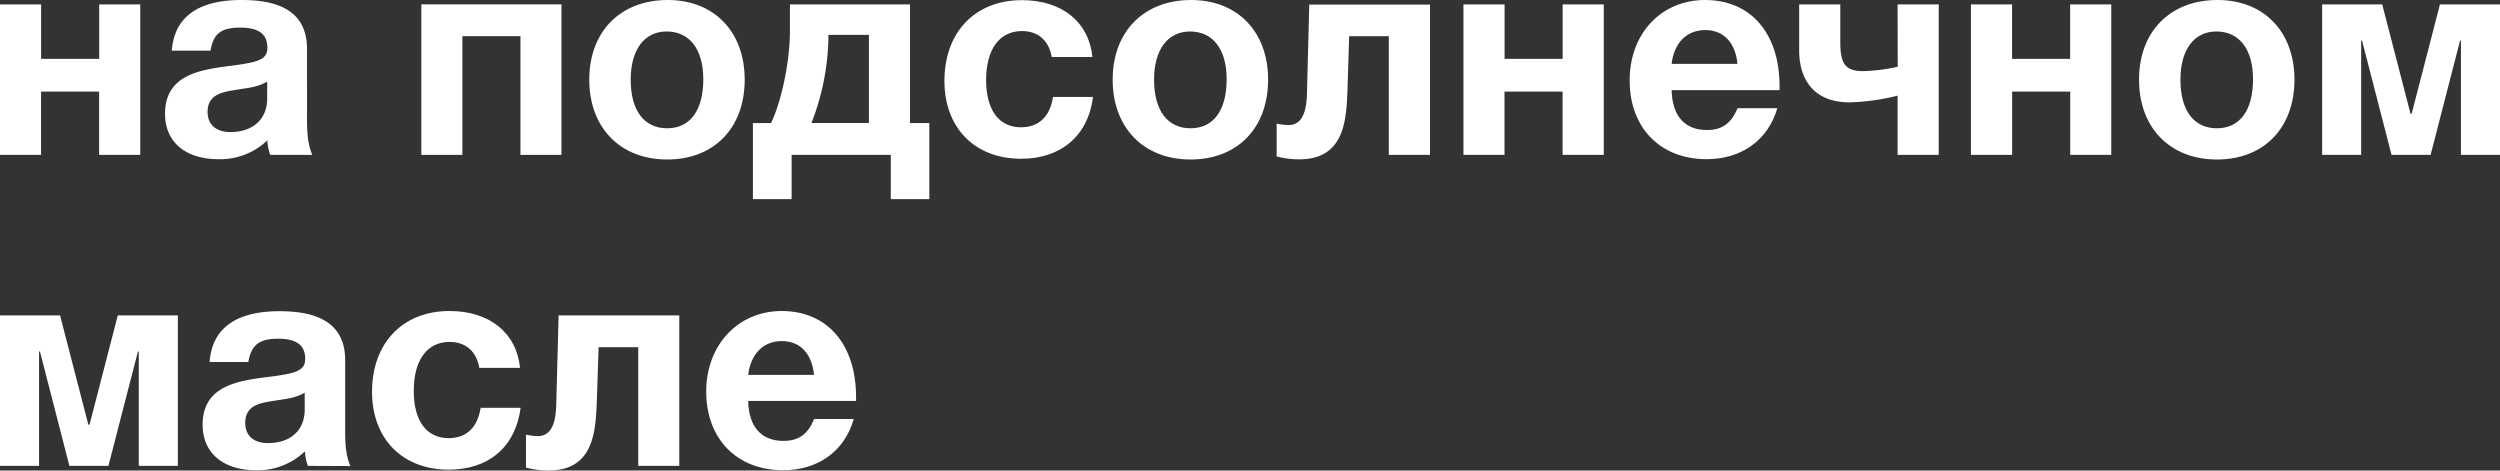 <svg id="Isolation_Mode" data-name="Isolation Mode" xmlns="http://www.w3.org/2000/svg" viewBox="0 0 645.63 121.51"><rect x="0" y="0" width="645.63" height="121.51" fill="#333333" stroke="none"/><defs><style>.cls-1{fill:#fff;}</style></defs><path class="cls-1" d="M25.6,40V23.65h-15V40H0V1.13H10.62V15.21h15V1.13H36.22V40Z"/><path class="cls-1" d="M69.8,40a11.8,11.8,0,0,1-.75-3.77,17.64,17.64,0,0,1-12.57,4.89c-8.59,0-13.86-4.44-13.86-11.74C42.62,19.2,51.88,18,59.56,17c6.93-.91,9.49-1.51,9.49-4.67,0-3.54-2.26-5.2-7-5.2-4.9,0-6.93,1.51-7.68,5.95h-10C45,4.44,51.13,0,62.35,0c7.83,0,16.94,1.81,16.94,12.65V29.44c0,3.54-.07,7.23,1.36,10.55ZM61.45,23.12c-3.69.6-7.84,1.05-7.84,5.8,0,3.23,2.19,5.19,5.88,5.19C65.06,34.11,69,31,69,25.45V21.08C66.49,22.52,64.16,22.67,61.45,23.12Z"/><path class="cls-1" d="M134.41,40V9.34h-15V40H108.81V1.13H145V40Z"/><path class="cls-1" d="M172.29,41.19c-12.12,0-20.11-8.21-20.11-20.63S160.24,0,172.44,0c12,0,19.88,8.21,19.88,20.56C192.32,33.06,184.41,41.19,172.29,41.19Zm-.15-33.06c-5.72,0-9.26,4.67-9.26,12.43,0,8,3.46,12.57,9.41,12.57s9.34-4.67,9.34-12.65C181.63,12.73,178.09,8.13,172.14,8.13Z"/><path class="cls-1" d="M230.05,51.43V40H204.44V51.43h-10V31.78h4.67C201.36,27.33,204,16.94,204,7.91V1.13h31V31.78h5V51.43ZM224.4,9H213.93v1a63,63,0,0,1-4.37,21.76H224.4Z"/><path class="cls-1" d="M263.71,41c-12,0-19.81-8-19.81-20.1,0-12.58,7.91-20.86,20-20.86,10.39,0,17.32,5.65,18.22,14.68H271.61c-.75-4.29-3.54-6.7-7.68-6.7-5.8,0-9.26,4.67-9.26,12.65,0,7.76,3.31,12.2,9,12.2,4.59,0,7.45-2.71,8.28-7.83h10.32C281,35.09,274,41,263.71,41Z"/><path class="cls-1" d="M307.46,41.19c-12.13,0-20.11-8.21-20.11-20.63S295.41,0,307.61,0c12,0,19.88,8.21,19.88,20.56C327.49,33.06,319.58,41.19,307.46,41.19Zm-.15-33.06c-5.73,0-9.27,4.67-9.27,12.43,0,8,3.47,12.57,9.42,12.57s9.33-4.67,9.33-12.65C316.79,12.73,313.25,8.13,307.31,8.13Z"/><path class="cls-1" d="M358.66,40V9.34H348.42L348,23c-.3,8.06-.75,18.15-12.5,18.15a23.09,23.09,0,0,1-5.8-.75V31.93a15.62,15.62,0,0,0,3,.37c3.09,0,4.67-2.48,4.82-8l.6-23.12h31.18V40Z"/><path class="cls-1" d="M403.54,40V23.65h-15V40H377.94V1.13h10.62V15.21h15V1.13h10.62V40Z"/><path class="cls-1" d="M440.74,41.11c-12,0-19.88-8.13-19.88-20.33S429.07,0,440.36,0c11.75,0,19.21,8.58,19.21,22.21v1.06H431.7c.15,6.7,3.39,10.31,9.12,10.31,3.91,0,6.32-1.73,7.9-5.64H459C456.55,36.37,449.55,41.11,440.74,41.11Zm-.38-33.35c-4.74,0-8.05,3.31-8.66,8.73h17C448.27,11.75,445.71,7.76,440.36,7.76Z"/><path class="cls-1" d="M490.06,1.13h10.62V40H490.06V24.7a56.39,56.39,0,0,1-12.42,1.73c-8.59,0-13-5.19-13-13.48V1.13h10.62v9.64c0,5.65,1.2,7.6,5.95,7.6a46.64,46.64,0,0,0,8.88-1.13Z"/><path class="cls-1" d="M534.64,40V23.65h-15V40H509V1.13h10.62V15.21h15V1.13h10.62V40Z"/><path class="cls-1" d="M572.52,41.19c-12.13,0-20.11-8.21-20.11-20.63S560.47,0,572.67,0c12,0,19.88,8.21,19.88,20.56C592.55,33.06,584.64,41.19,572.52,41.19Zm-.15-33.06c-5.73,0-9.27,4.67-9.27,12.43,0,8,3.47,12.57,9.42,12.57s9.33-4.67,9.33-12.65C581.85,12.73,578.32,8.13,572.37,8.13Z"/><path class="cls-1" d="M635.54,40V10.47h-.22L627.71,40H617.62L610,10.47h-.23V40H599.7V1.13h15.51l7.31,28.24h.3l7.3-28.24h15.51V40Z"/><path class="cls-1" d="M35.84,120.31V90.79h-.22L28,120.31H17.92l-7.6-29.52h-.23v29.52H0V81.45H15.51l7.31,28.24h.3l7.3-28.24H45.93v38.86Z"/><path class="cls-1" d="M79.52,120.31a11.48,11.48,0,0,1-.75-3.77,17.63,17.63,0,0,1-12.58,4.9c-8.58,0-13.86-4.45-13.86-11.75,0-10.17,9.27-11.37,17-12.35,6.93-.9,9.49-1.51,9.49-4.67,0-3.54-2.26-5.19-7-5.19s-6.93,1.5-7.68,6h-10c.6-8.66,6.77-13.11,18-13.11,7.83,0,17,1.81,17,12.65v16.8c0,3.54-.08,7.22,1.35,10.54Zm-8.36-16.87c-3.69.6-7.83,1-7.83,5.8,0,3.24,2.18,5.19,5.87,5.19,5.57,0,9.49-3.08,9.49-8.66v-4.36C76.21,102.84,73.87,103,71.16,103.44Z"/><path class="cls-1" d="M115.89,121.29c-12,0-19.81-8-19.81-20.11,0-12.57,7.91-20.86,20-20.86,10.39,0,17.32,5.65,18.22,14.69H123.79c-.75-4.3-3.53-6.71-7.68-6.71-5.79,0-9.26,4.67-9.26,12.66,0,7.75,3.32,12.19,9,12.19,4.59,0,7.45-2.71,8.28-7.83h10.32C133.13,115.41,126.21,121.29,115.89,121.29Z"/><path class="cls-1" d="M164.83,120.31V89.66H154.59l-.45,13.71c-.3,8-.75,18.14-12.5,18.14a23.15,23.15,0,0,1-5.8-.75v-8.51a15.76,15.76,0,0,0,3,.38c3.08,0,4.66-2.49,4.81-8.06l.61-23.12h31.17v38.86Z"/><path class="cls-1" d="M202.26,121.44c-12,0-19.88-8.13-19.88-20.33,0-12,8.21-20.79,19.5-20.79,11.75,0,19.2,8.59,19.2,22.22v1H193.22c.15,6.7,3.39,10.32,9.11,10.32,3.92,0,6.33-1.73,7.91-5.65h10.24C218.07,116.69,211.07,121.44,202.26,121.44Zm-.38-33.36c-4.74,0-8,3.31-8.66,8.73h17C209.79,92.07,207.23,88.08,201.88,88.08Z"/></svg>